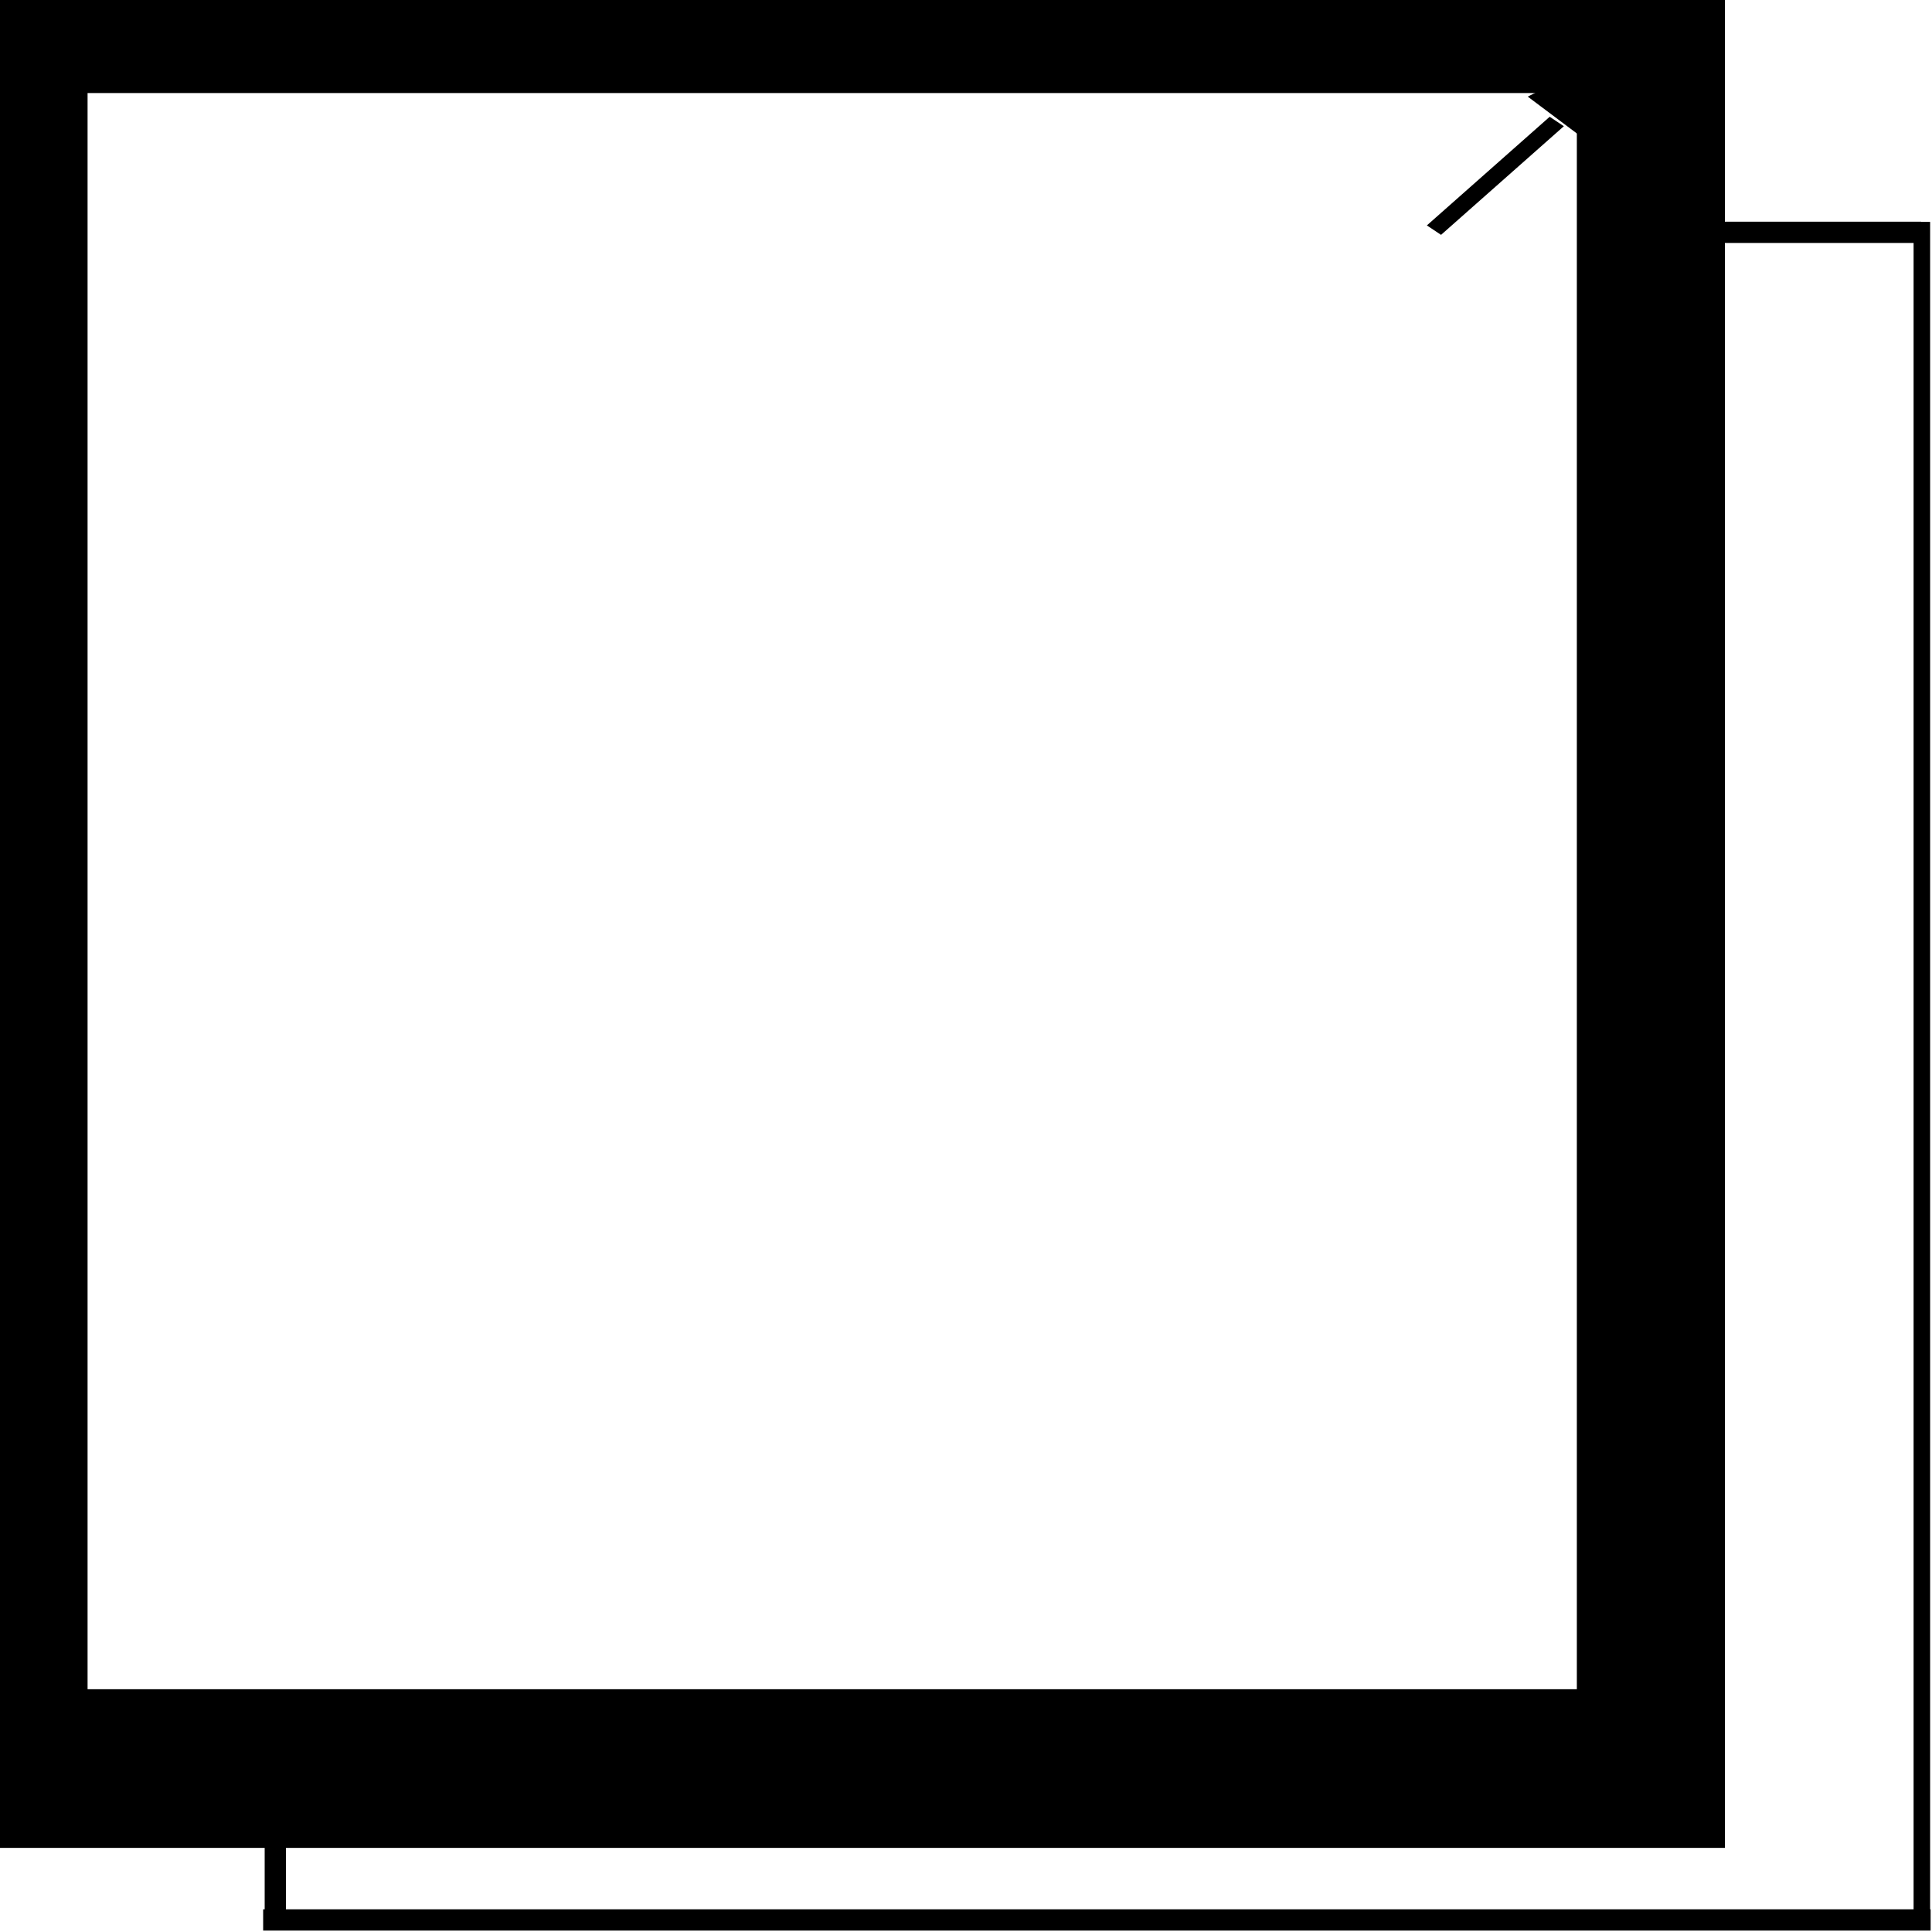 <?xml version="1.0" encoding="UTF-8" standalone="no" ?>
<!DOCTYPE svg PUBLIC "-//W3C//DTD SVG 1.1//EN" "http://www.w3.org/Graphics/SVG/1.1/DTD/svg11.dtd">
<svg xmlns="http://www.w3.org/2000/svg" xmlns:xlink="http://www.w3.org/1999/xlink" version="1.1" width="40" height="40" viewBox="0 0 40 40" xml:space="preserve">
<desc>Created with Fabric.js 4.6.0</desc>
<defs>
</defs>
<g transform="matrix(0 0.09 1.16 0 36.94 4.81)" id="dSP65oEp0JMh1TZHnJUzP"  >
<path style="stroke: rgb(139,52,162); stroke-width: 0; stroke-dasharray: none; stroke-linecap: butt; stroke-dashoffset: 0; stroke-linejoin: miter; stroke-miterlimit: 4; fill: rgb(0,0,0); fill-rule: nonzero; opacity: 1;" vector-effect="non-scaling-stroke"  transform=" translate(0, 0)" d="M -2.445 -2.445 L 2.445 -2.445 L 2.445 2.445 L -2.445 2.445 z" stroke-linecap="round" />
</g>
<g transform="matrix(0.52 -0.46 0.06 0.04 30.96 3.64)" id="J6yUVuefAgSbee4HkUeEq"  >
<path style="stroke: rgb(139,52,162); stroke-width: 0; stroke-dasharray: none; stroke-linecap: butt; stroke-dashoffset: 0; stroke-linejoin: miter; stroke-miterlimit: 4; fill: rgb(0,0,0); fill-rule: nonzero; opacity: 1;" vector-effect="non-scaling-stroke"  transform=" translate(0, 0)" d="M -2.445 -2.445 L 2.445 -2.445 L 2.445 2.445 L -2.445 2.445 z" stroke-linecap="round" />
</g>
<g transform="matrix(0.02 -0.01 -0.01 -0.02 32.83 2.4)" id="NGt3V3D4NCkSluSwWw4sh"  >
<path style="stroke: none; stroke-width: 0; stroke-dasharray: none; stroke-linecap: butt; stroke-dashoffset: 0; stroke-linejoin: miter; stroke-miterlimit: 4; fill: rgb(0,0,0); fill-rule: nonzero; opacity: 1;" vector-effect="non-scaling-stroke"  transform=" translate(-40, -40)" d="M 60 40 L 80 80 L 40 80 L 0 80 L 20 40 L 40 0 L 60 40 z" stroke-linecap="round" />
</g>
<g transform="matrix(0 -0.63 0.09 0 5.7 38.42)" id="lxfNtmBv0g3jh5kDUI6XZ"  >
<path style="stroke: rgb(139,52,162); stroke-width: 0; stroke-dasharray: none; stroke-linecap: butt; stroke-dashoffset: 0; stroke-linejoin: miter; stroke-miterlimit: 4; fill: rgb(0,0,0); fill-rule: nonzero; opacity: 1;" vector-effect="non-scaling-stroke"  transform=" translate(0, 0)" d="M -2.445 -2.445 L 2.445 -2.445 L 2.445 2.445 L -2.445 2.445 z" stroke-linecap="round" />
</g>
<g transform="matrix(6.13 0 0 6.57 17.23 18.45)" id="S6lAl6dO2Dpksxpi8gXUo"  >
<path style="stroke: rgb(0,0,0); stroke-width: 0.5; stroke-dasharray: none; stroke-linecap: butt; stroke-dashoffset: 0; stroke-linejoin: miter; stroke-miterlimit: 4; fill: none; fill-rule: nonzero; opacity: 1;" vector-effect="non-scaling-stroke"  transform=" translate(0, 0)" d="M -2.765 -2.765 L 2.765 -2.765 L 2.765 2.765 L -2.765 2.765 z" stroke-linecap="round" />
</g>
<g transform="matrix(0 -7.16 0.07 0 39.79 22.1)" id="K9D6ezRr6qG2r3Ctiym50"  >
<path style="stroke: rgb(139,52,162); stroke-width: 0; stroke-dasharray: none; stroke-linecap: butt; stroke-dashoffset: 0; stroke-linejoin: miter; stroke-miterlimit: 4; fill: rgb(0,0,0); fill-rule: nonzero; opacity: 1;" vector-effect="non-scaling-stroke"  transform=" translate(0, 0)" d="M -2.445 -2.445 L 2.445 -2.445 L 2.445 2.445 L -2.445 2.445 z" stroke-linecap="round" />
</g>
<g transform="matrix(0 0.09 7.06 0 22.71 39.75)" id="KzY64UF0oP3kADxV73kto"  >
<path style="stroke: rgb(139,52,162); stroke-width: 0; stroke-dasharray: none; stroke-linecap: butt; stroke-dashoffset: 0; stroke-linejoin: miter; stroke-miterlimit: 4; fill: rgb(0,0,0); fill-rule: nonzero; opacity: 1;" vector-effect="non-scaling-stroke"  transform=" translate(0, 0)" d="M -2.445 -2.445 L 2.445 -2.445 L 2.445 2.445 L -2.445 2.445 z" stroke-linecap="round" />
</g>
</svg>